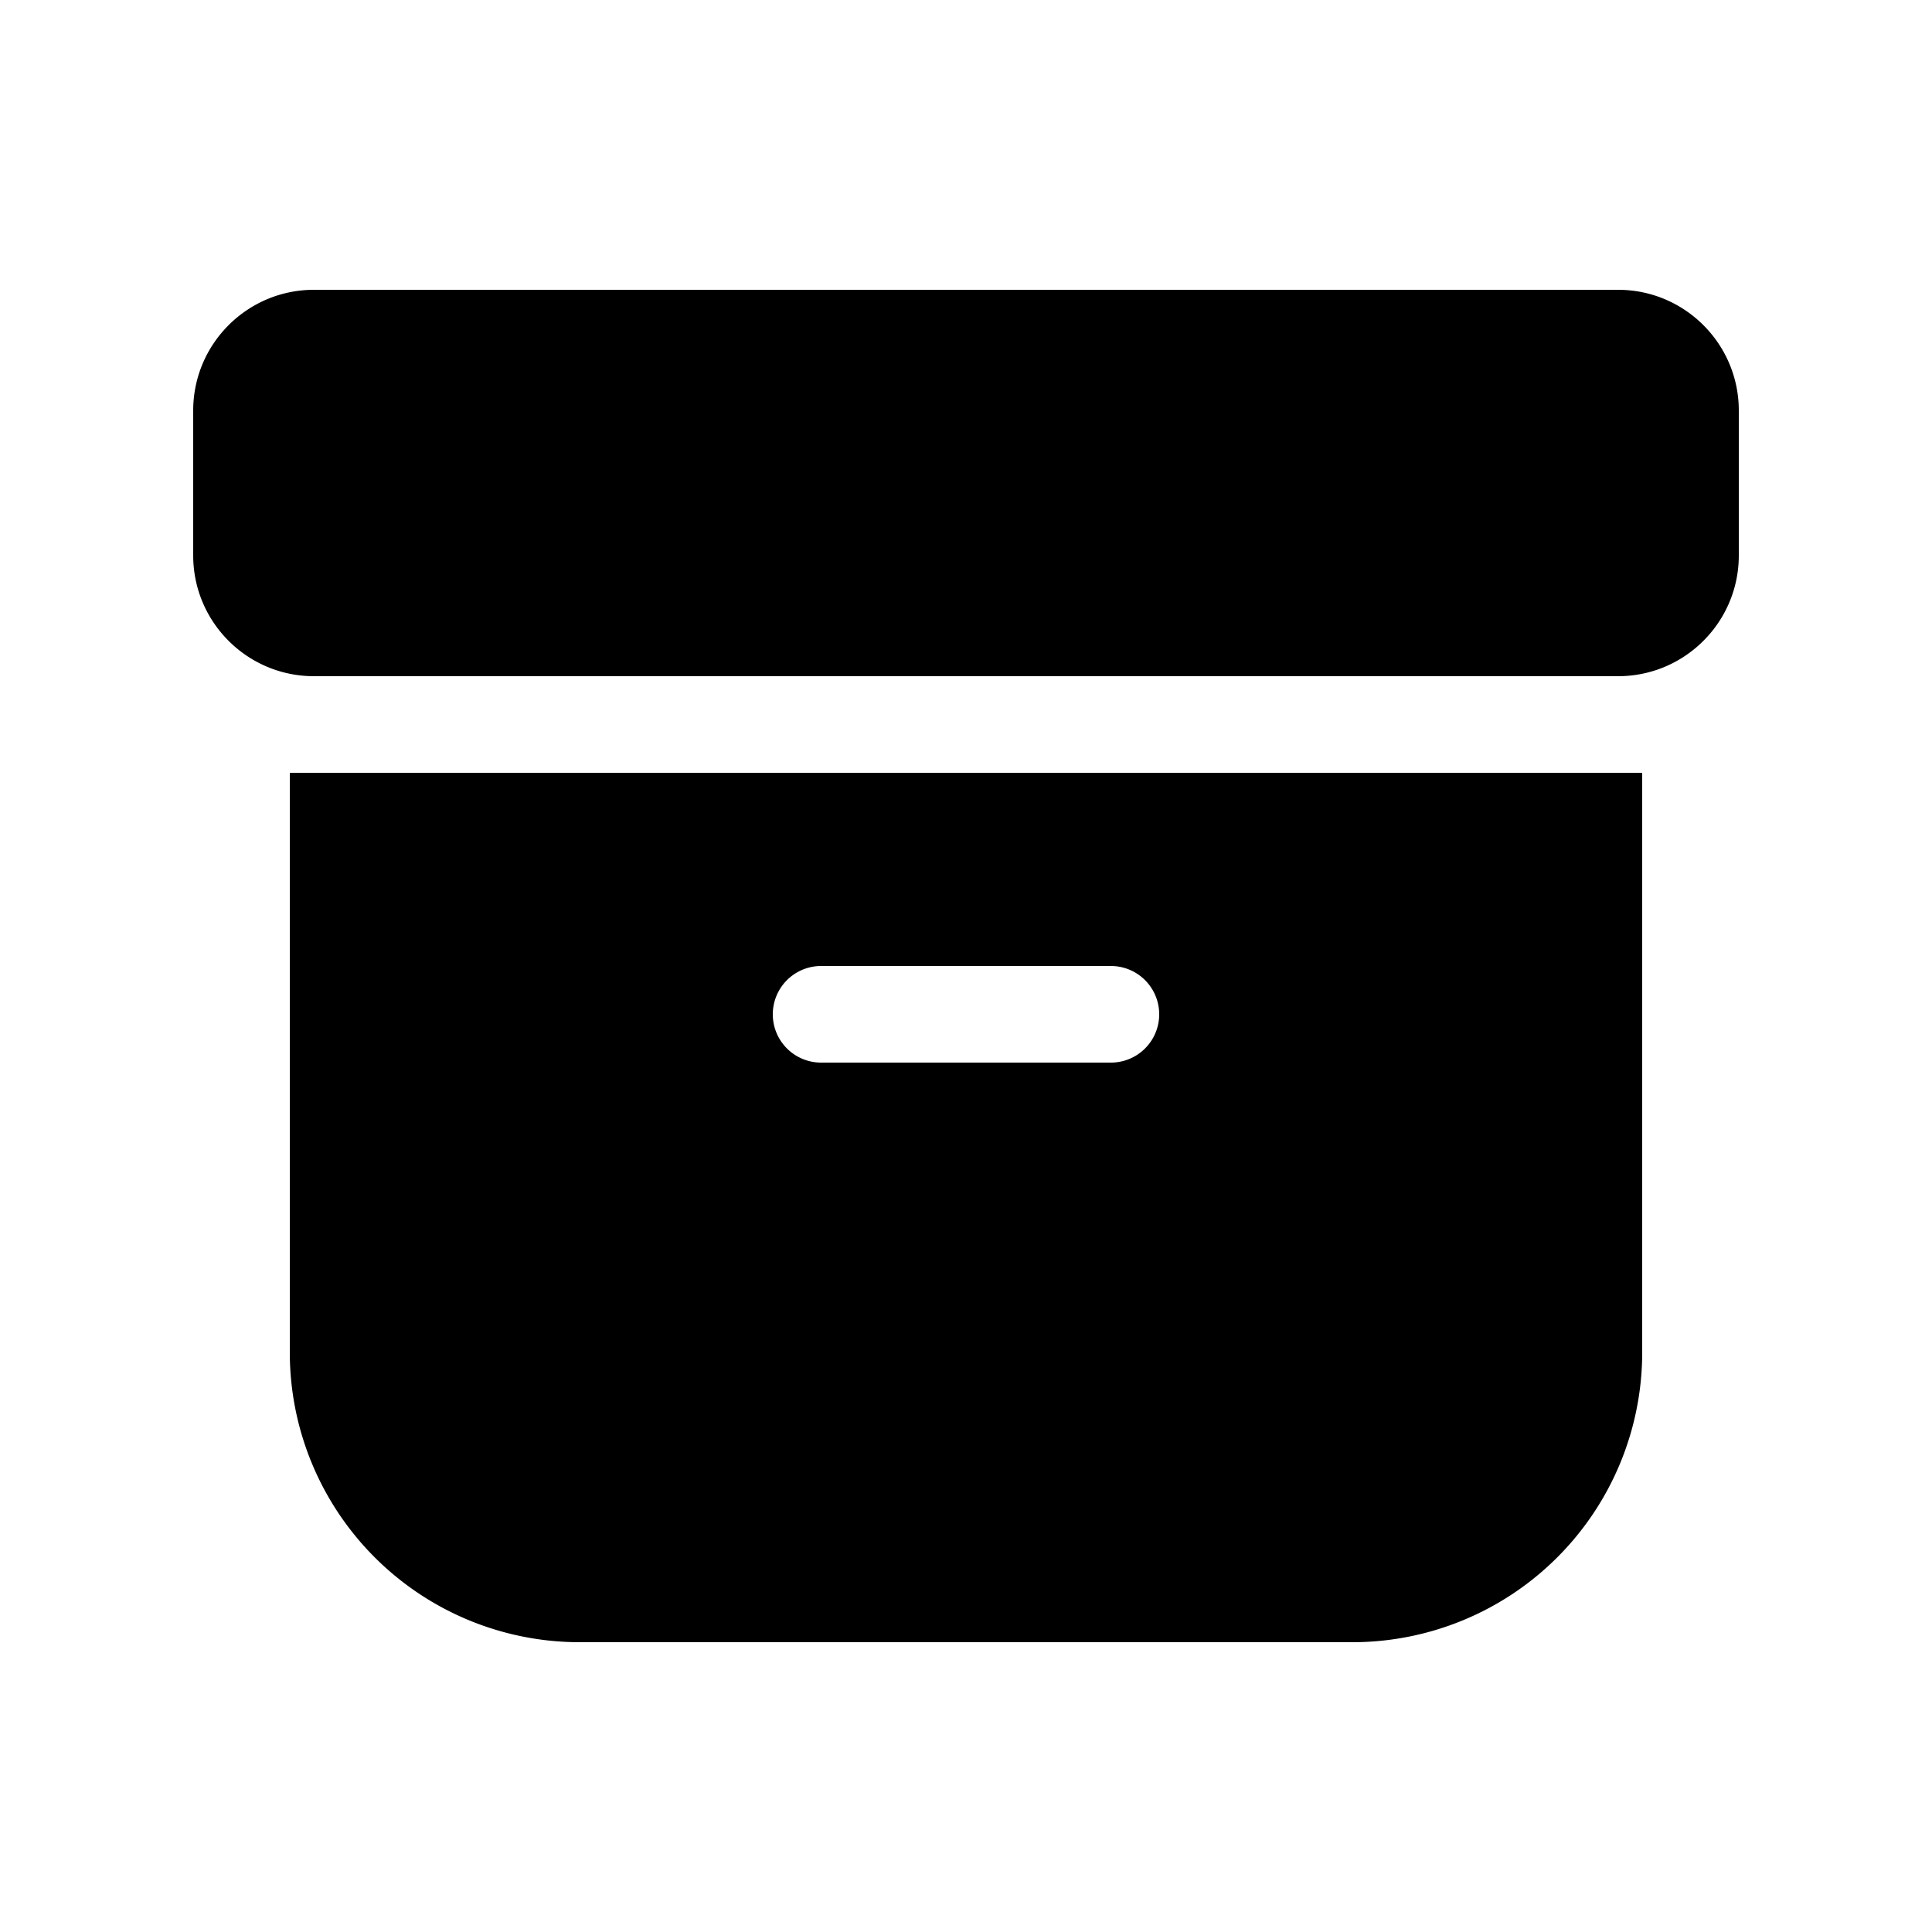 <svg xmlns="http://www.w3.org/2000/svg" width="3em" height="3em" viewBox="0 0 20 20"><path fill="currentColor" d="M2 4.25C2 3.56 2.56 3 3.25 3h13.5c.69 0 1.25.56 1.25 1.25v1.5C18 6.44 17.44 7 16.75 7H3.25C2.56 7 2 6.44 2 5.75zM3 8h14v6a3 3 0 0 1-3 3H6a3 3 0 0 1-3-3zm5.5 2a.5.5 0 0 0 0 1h3a.5.5 0 0 0 0-1z"/></svg>